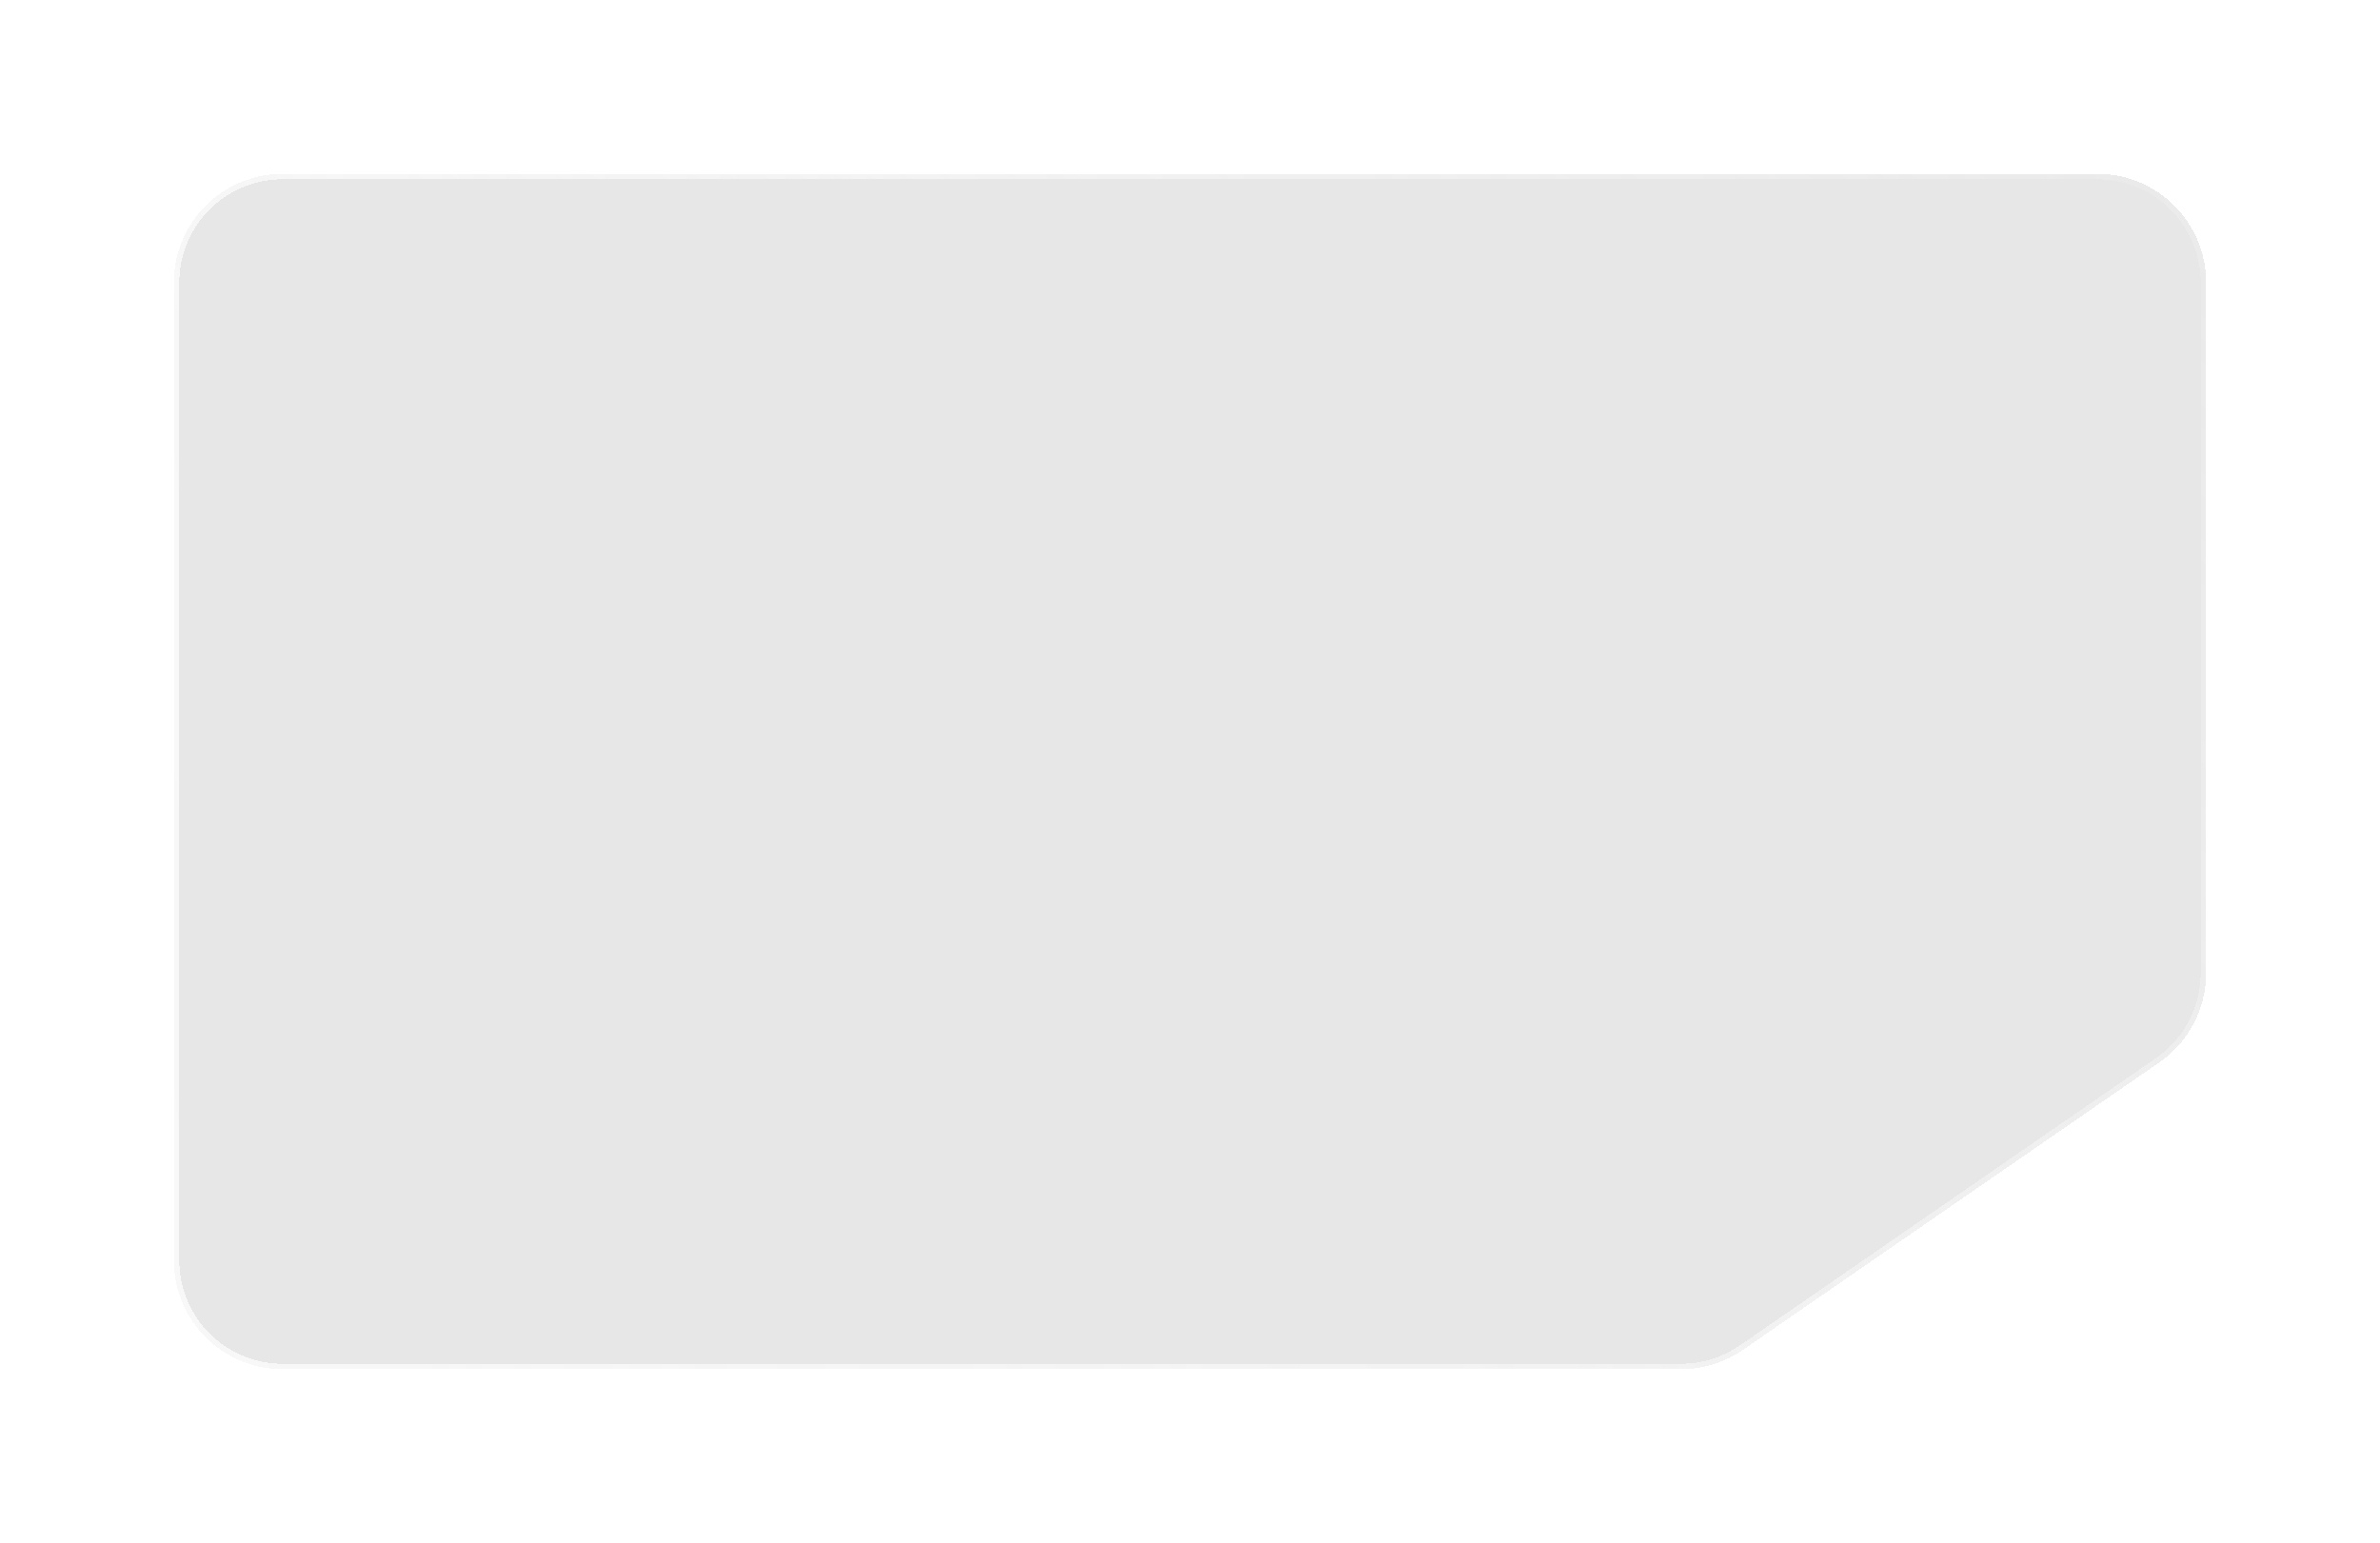 <svg width="219" height="142" viewBox="0 0 219 142" fill="none" xmlns="http://www.w3.org/2000/svg">
<g filter="url(#filter0_bd_22_13)">
<path d="M193 12H26C20.477 12 16 16.477 16 22V112C16 117.523 20.477 122 26 122H154.695C156.725 122 158.707 121.382 160.377 120.229L198.682 93.781C201.386 91.915 203 88.838 203 85.552V22C203 16.477 198.523 12 193 12Z" fill="#C4C4C4" fill-opacity="0.4" shape-rendering="crispEdges"/>
<path d="M193 12H26C20.477 12 16 16.477 16 22V112C16 117.523 20.477 122 26 122H154.695C156.725 122 158.707 121.382 160.377 120.229L198.682 93.781C201.386 91.915 203 88.838 203 85.552V22C203 16.477 198.523 12 193 12Z" stroke="url(#paint0_linear_22_13)" stroke-opacity="0.5" shape-rendering="crispEdges"/>
<path d="M193 12H26C20.477 12 16 16.477 16 22V112C16 117.523 20.477 122 26 122H154.695C156.725 122 158.707 121.382 160.377 120.229L198.682 93.781C201.386 91.915 203 88.838 203 85.552V22C203 16.477 198.523 12 193 12Z" stroke="url(#paint1_linear_22_13)" stroke-opacity="0.5" shape-rendering="crispEdges"/>
</g>
<defs>
<filter id="filter0_bd_22_13" x="0.5" y="0.5" width="218" height="141" filterUnits="userSpaceOnUse" color-interpolation-filters="sRGB">
<feFlood flood-opacity="0" result="BackgroundImageFix"/>
<feGaussianBlur in="BackgroundImage" stdDeviation="4.5"/>
<feComposite in2="SourceAlpha" operator="in" result="effect1_backgroundBlur_22_13"/>
<feColorMatrix in="SourceAlpha" type="matrix" values="0 0 0 0 0 0 0 0 0 0 0 0 0 0 0 0 0 0 127 0" result="hardAlpha"/>
<feOffset dy="4"/>
<feGaussianBlur stdDeviation="7.5"/>
<feComposite in2="hardAlpha" operator="out"/>
<feColorMatrix type="matrix" values="0 0 0 0 0 0 0 0 0 0 0 0 0 0 0 0 0 0 0.45 0"/>
<feBlend mode="normal" in2="effect1_backgroundBlur_22_13" result="effect2_dropShadow_22_13"/>
<feBlend mode="normal" in="SourceGraphic" in2="effect2_dropShadow_22_13" result="shape"/>
</filter>
<linearGradient id="paint0_linear_22_13" x1="8.789" y1="25.6" x2="199.02" y2="6.021" gradientUnits="userSpaceOnUse">
<stop stop-color="white"/>
<stop offset="1" stop-color="white" stop-opacity="0"/>
</linearGradient>
<linearGradient id="paint1_linear_22_13" x1="206.846" y1="23.6" x2="147.449" y2="116.218" gradientUnits="userSpaceOnUse">
<stop stop-color="white" stop-opacity="0.27"/>
<stop offset="1" stop-color="white" stop-opacity="0.77"/>
</linearGradient>
</defs>
</svg>
